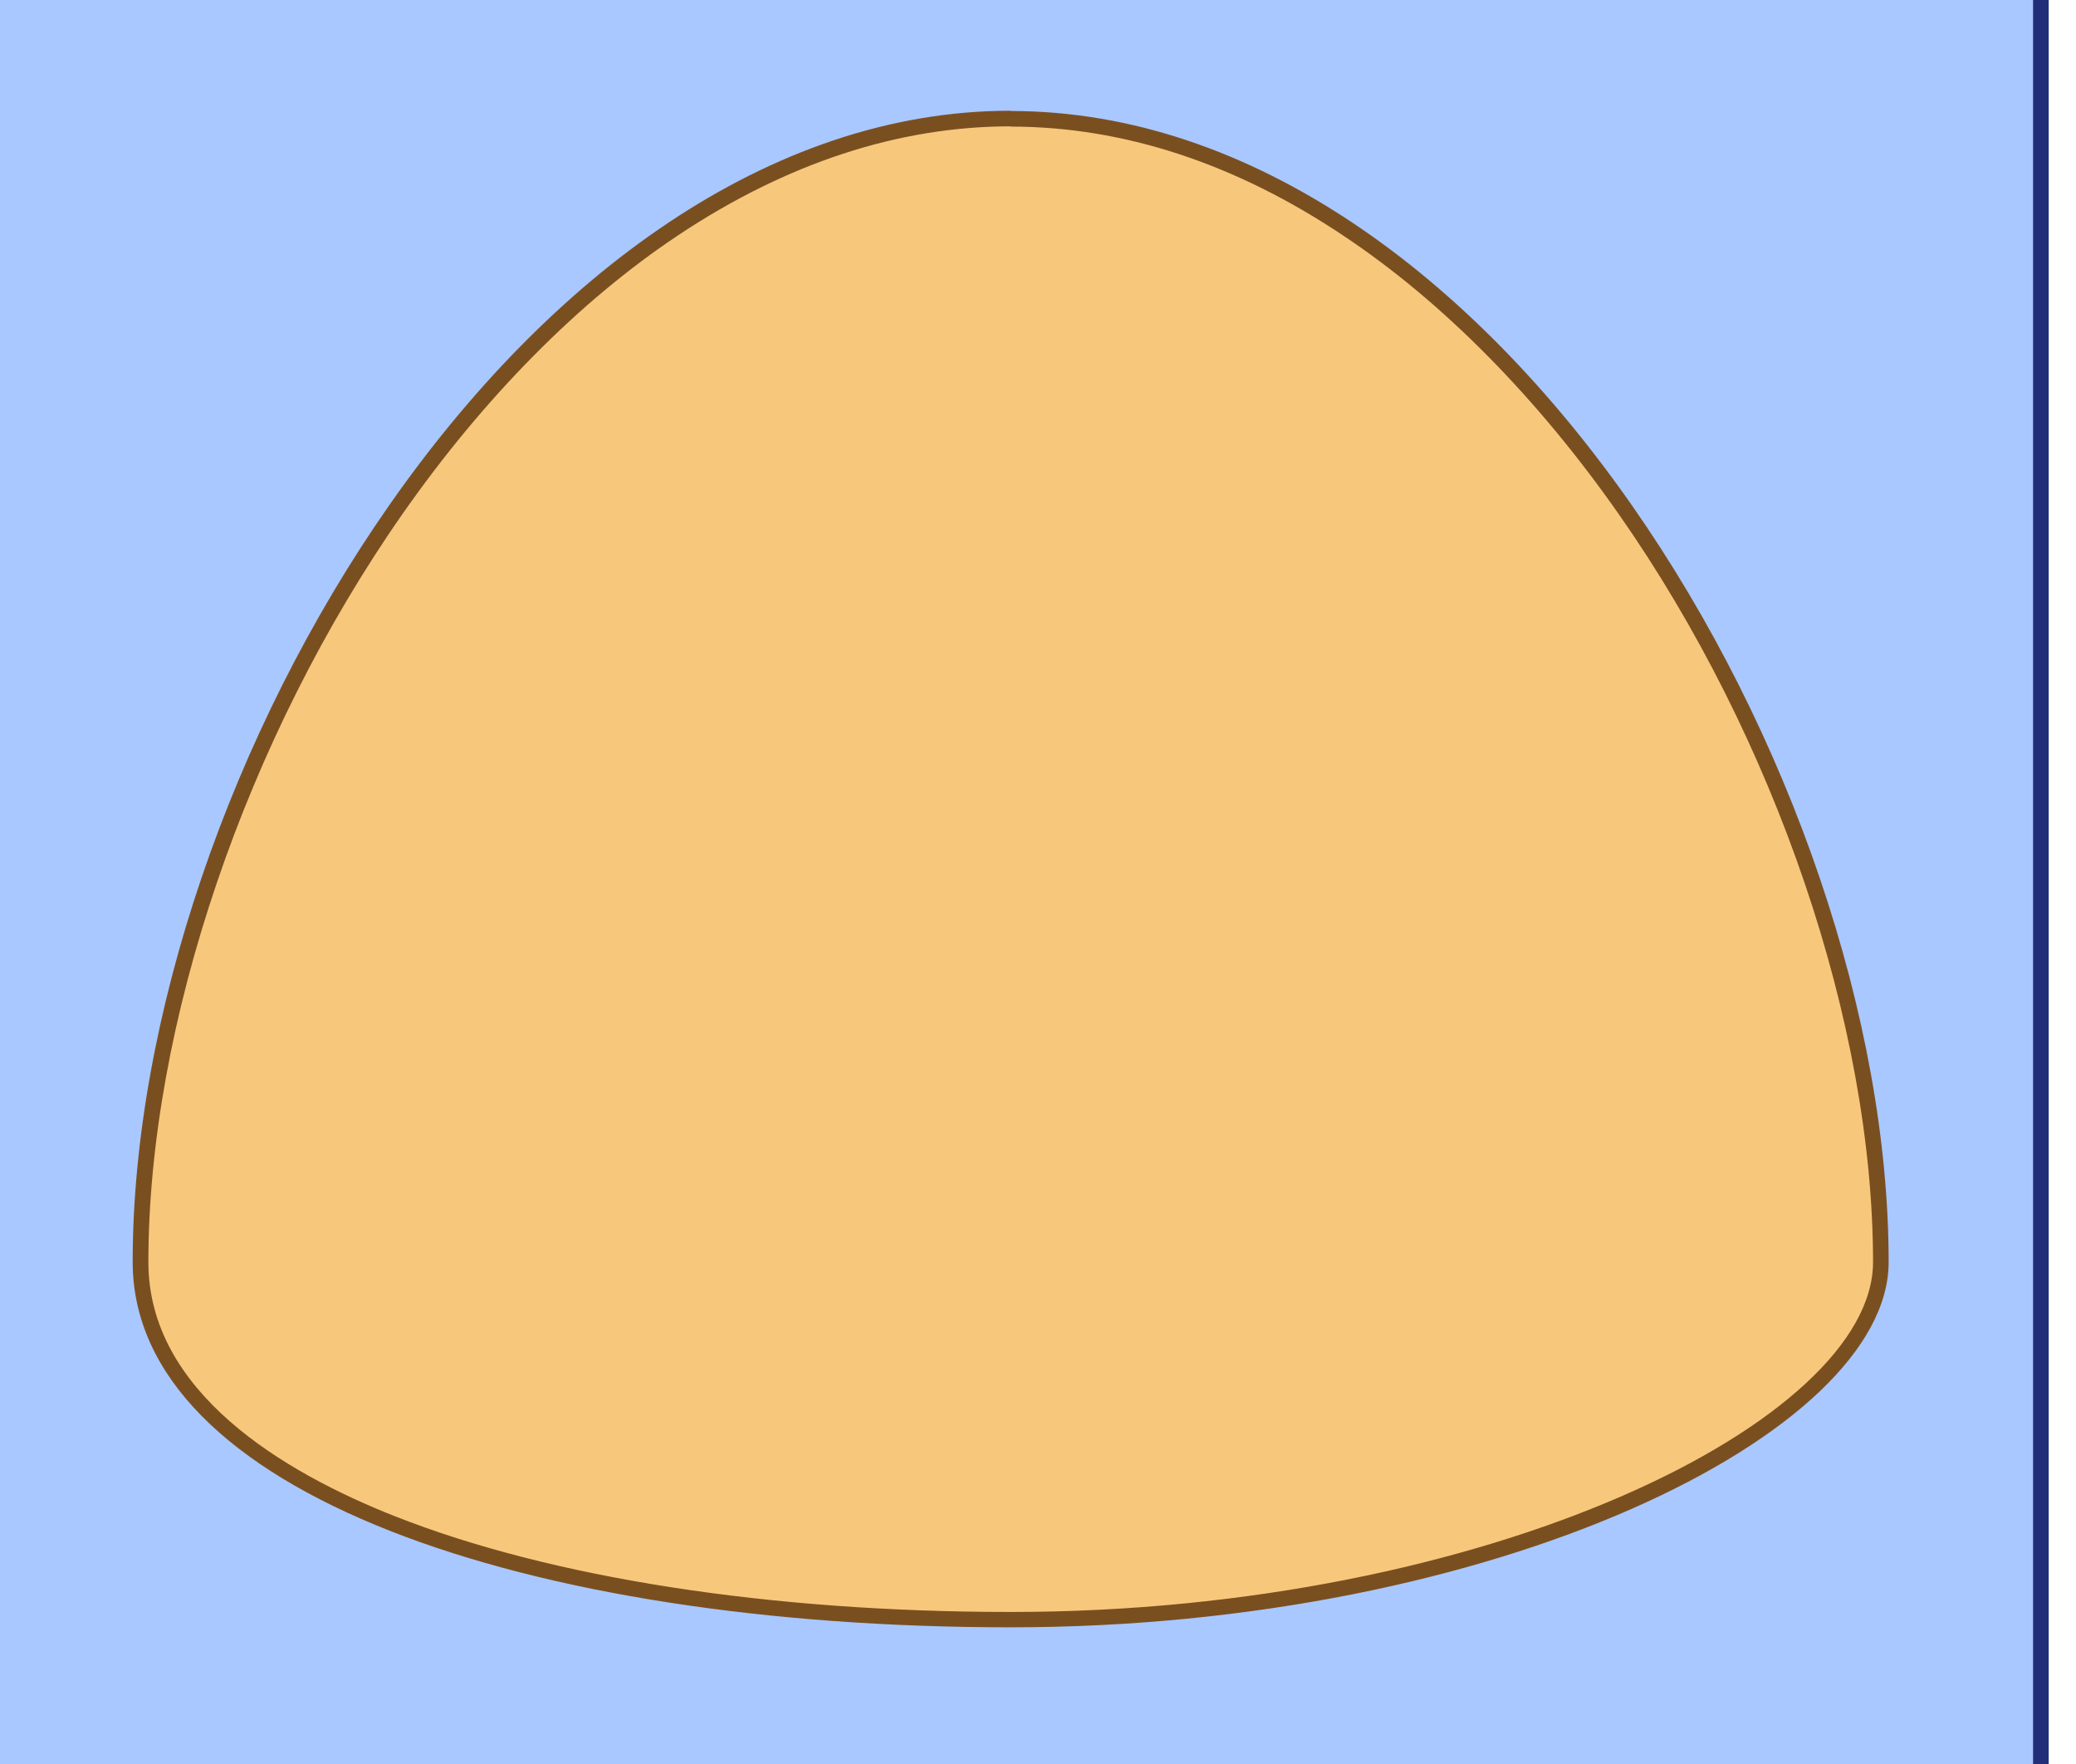 <svg xmlns="http://www.w3.org/2000/svg" xmlns:xlink="http://www.w3.org/1999/xlink" viewBox="0 0 399.01 339"><defs><style>.cls-1{fill:none;}.cls-2{clip-path:url(#clip-path);}.cls-3{fill:#a9c8ff;}.cls-4{fill:#202f77;}.cls-5{fill:#f7c87c;}.cls-6{fill:#7a4f20;}.cls-7{clip-path:url(#clip-path-2);}.cls-8{clip-path:url(#clip-path-3);}</style><clipPath id="clip-path"><rect class="cls-1" width="399.01" height="339" transform="translate(399.01 339) rotate(180)"/></clipPath><clipPath id="clip-path-2"><rect class="cls-1" y="-352.81" width="399.01" height="339" transform="translate(399.01 -366.62) rotate(180)"/></clipPath><clipPath id="clip-path-3"><rect class="cls-1" y="359.44" width="399.01" height="390.18" transform="translate(399.01 1109.07) rotate(180)"/></clipPath></defs><title>Medio derecha</title><g id="Layer_1" data-name="Layer 1"><g class="cls-2"><rect class="cls-3" x="-487.74" y="-61.17" width="880" height="561.45" rx="10.5" ry="10.5"/><path class="cls-4" d="M381.76-59.67a9,9,0,0,1,9,9V489.78a9,9,0,0,1-9,9h-859a9,9,0,0,1-9-9V-50.67a9,9,0,0,1,9-9h859m0-3h-859a12,12,0,0,0-12,12V489.78a12,12,0,0,0,12,12h859a12,12,0,0,0,12-12V-50.67a12,12,0,0,0-12-12Z"/><path class="cls-5" d="M194.26,311.28c-46.41,0-88.59-6.55-118.77-18.45C53.38,284.12,27,268.33,27,242.56c0-45.91,18.83-101.35,49.15-144.7C91.88,75.4,110.29,56.79,129.41,44,150.52,30,172.34,22.83,194.26,22.83S238,30,259.11,44c19.12,12.75,37.53,31.36,53.24,53.82,30.32,43.35,49.15,98.79,49.15,144.7,0,15.48-18.14,32.7-48.53,46.08C279.8,303.24,237.64,311.28,194.26,311.28Z"/><path class="cls-6" d="M194.26,24.33c21.62,0,43.16,7.05,64,21,19,12.65,37.23,31.13,52.84,53.44C341.27,141.83,360,197,360,242.56c0,30.45-73.93,67.22-165.74,67.22-46.23,0-88.21-6.52-118.22-18.34-21.68-8.54-47.52-24-47.52-48.88C28.52,197,47.25,141.83,77.4,98.72,93,76.41,111.27,57.93,130.24,45.28c20.86-13.9,42.4-21,64-21m0-3c-93.2,0-168.74,128-168.74,221.23,0,44.16,75.54,70.22,168.74,70.22S363,275.47,363,242.56c0-93.19-75.55-221.23-168.74-221.23Z"/><path class="cls-6" d="M-168.74,24.33c21.62,0,43.16,7.05,64,21,19,12.65,37.24,31.13,52.84,53.44C-21.73,141.83-3,197-3,242.56c0,30.45-73.93,67.22-165.74,67.22-46.23,0-88.21-6.52-118.22-18.34-21.68-8.54-47.52-24-47.52-48.88,0-45.61,18.73-100.73,48.88-143.84,15.6-22.31,33.87-40.79,52.84-53.44,20.86-13.9,42.4-21,64-21m0-3c-93.19,0-168.74,128-168.74,221.23,0,44.16,75.55,70.22,168.74,70.22S0,275.47,0,242.56C0,149.37-75.55,21.33-168.74,21.33Z"/></g><g class="cls-7"><rect class="cls-3" x="-487.74" y="-272.98" width="880" height="561.45" rx="10.5" ry="10.5"/><path class="cls-4" d="M381.76-271.48a9,9,0,0,1,9,9V278a9,9,0,0,1-9,9h-859a9,9,0,0,1-9-9V-262.48a9,9,0,0,1,9-9h859m0-3h-859a12,12,0,0,0-12,12V278a12,12,0,0,0,12,12h859a12,12,0,0,0,12-12V-262.48a12,12,0,0,0-12-12Z"/></g><g class="cls-8"><rect class="cls-3" x="-487.74" y="167.9" width="880" height="561.45" rx="10.5" ry="10.5"/><path class="cls-4" d="M381.76,169.4a9,9,0,0,1,9,9V718.85a9,9,0,0,1-9,9h-859a9,9,0,0,1-9-9V178.4a9,9,0,0,1,9-9h859m0-3h-859a12,12,0,0,0-12,12V718.85a12,12,0,0,0,12,12h859a12,12,0,0,0,12-12V178.4a12,12,0,0,0-12-12Z"/></g></g></svg>